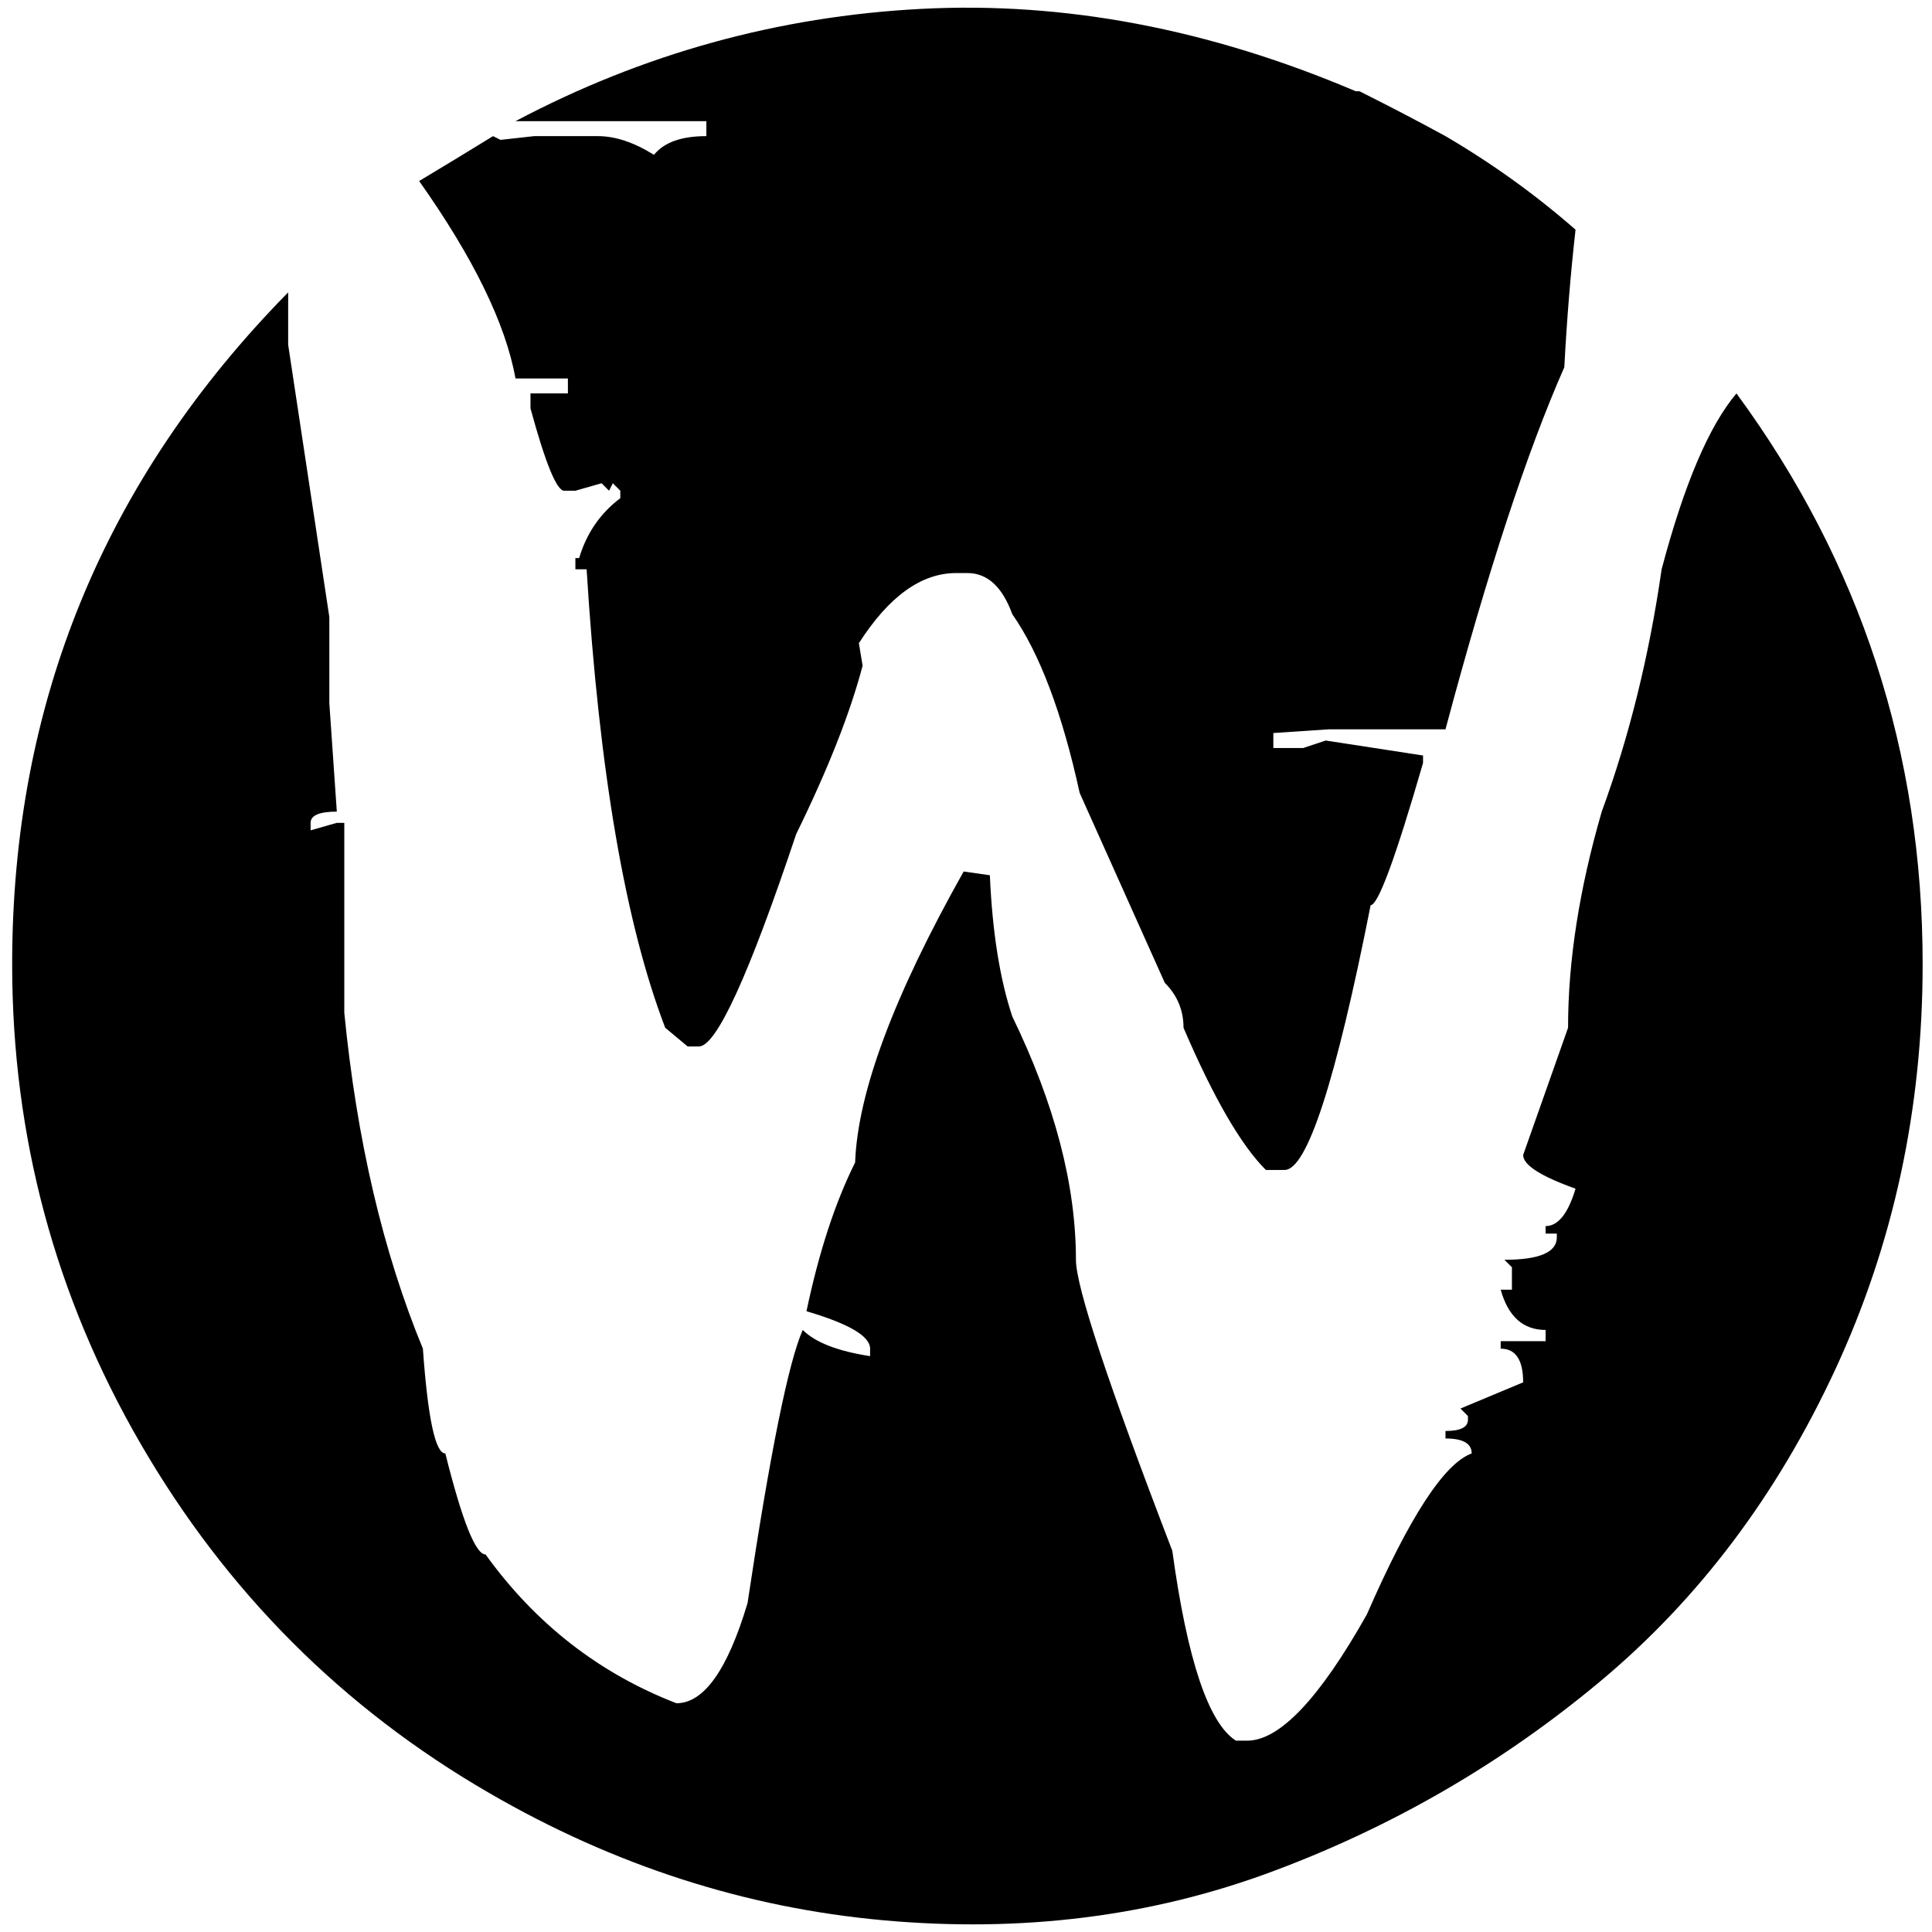 <?xml version="1.0" standalone="no"?>
<!DOCTYPE svg PUBLIC "-//W3C//DTD SVG 1.1//EN" "http://www.w3.org/Graphics/SVG/1.1/DTD/svg11.dtd" >
<svg xmlns="http://www.w3.org/2000/svg" xmlns:xlink="http://www.w3.org/1999/xlink" version="1.1" width="2048" height="2048" viewBox="-10 0 2065 2048">
   <path fill="currentColor"
d="M2045 1022q0 232 -93.5 433.5t-251 333t-351 203.5t-415 52t-421.5 -136q-235 -136 -372.5 -373t-137.5 -513q0 -418 295 -718v56l44 291v92l8 116q-28 0 -28 12v8l28 -8h8v203q20 204 84 359q8 112 24 112q27 108 43 108q80 111 204 159q44 0 76 -107q36 -240 59 -292
q20 20 72 28v-8q0 -20 -68 -40q20 -95 52 -159q4 -112 116 -311l28 4q4 91 24 151q68 140 68 260q0 43 103 311q24 175 68 203h12q52 0 128 -135q68 -156 112 -172q0 -16 -28 -16v-8q24 0 24 -12v-4l-8 -8l67 -28q0 -36 -24 -36v-8h48v-12q-36 0 -48 -43h12v-24l-8 -8
q56 0 56 -24v-4h-12v-8q20 0 32 -40q-56 -20 -56 -36l48 -136q0 -107 36 -231q44 -120 64 -259q36 -136 80 -188q199 271 199 610zM1535 137q75 44 139 100q-8 71 -12 147q-60 136 -127 387h-124l-60 4v16h32l24 -8l104 16v8q-44 152 -56 152q-56 283 -92 283h-20
q-40 -40 -88 -152q0 -28 -20 -48l-91 -203q-28 -128 -72 -191q-16 -44 -48 -44h-12q-56 0 -104 75l4 24q-20 76 -71 180q-76 227 -104 227h-12l-24 -20q-64 -167 -84 -490h-12v-12h4q12 -40 44 -64v-8l-8 -8l-4 8l-8 -8l-28 8h-12q-12 0 -36 -88v-16h40v-16h-56
q-16 -88 -103 -211q40 -24 79 -48l8 4l36 -4h68q28 0 60 20q16 -20 56 -20v-16h-204q204 -108 433.5 -120t464.5 88h4q48 24 92 48z" />
</svg>
